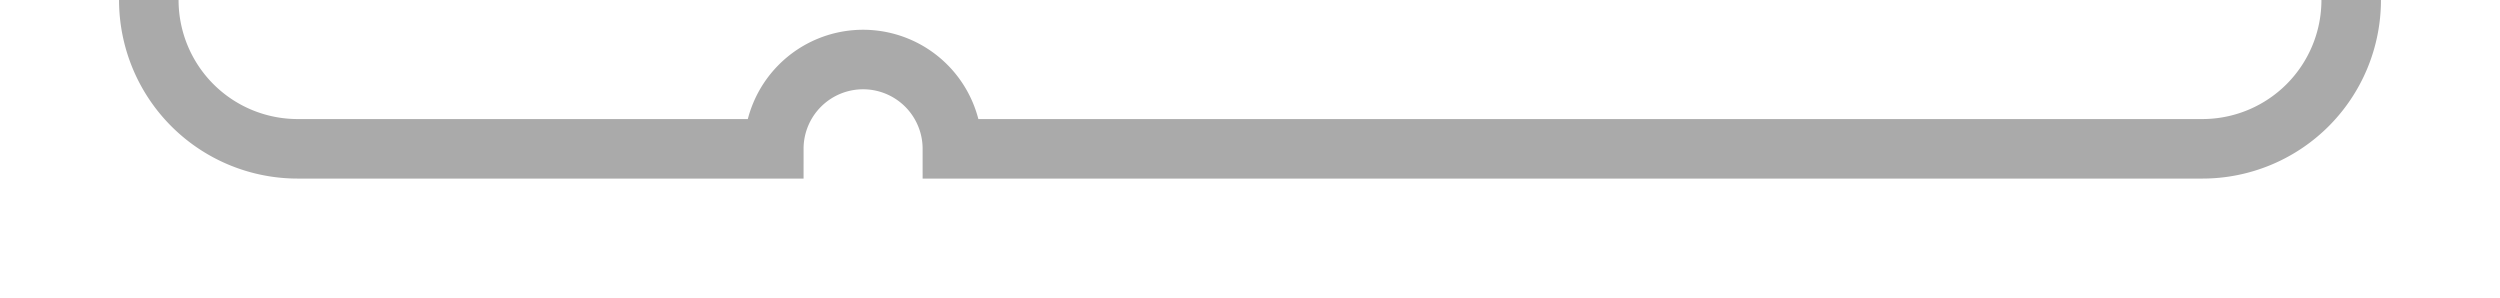 ﻿<?xml version="1.0" encoding="utf-8"?>
<svg version="1.1" xmlns:xlink="http://www.w3.org/1999/xlink" width="84px" height="10px" preserveAspectRatio="xMinYMid meet" viewBox="3563 516  84 8" xmlns="http://www.w3.org/2000/svg">
  <path d="M 3642 510  L 3642 515  A 5 5 0 0 1 3637 520 L 3595 520  A 3 3 0 0 0 3592 517 A 3 3 0 0 0 3589 520 L 3573 520  A 5 5 0 0 1 3568 515 L 3568 466  " stroke-width="2" stroke="#aaaaaa" fill="none" />
  <path d="M 3563.707 471.107  L 3568 466.814  L 3572.293 471.107  L 3573.707 469.693  L 3568.707 464.693  L 3568 463.986  L 3567.293 464.693  L 3562.293 469.693  L 3563.707 471.107  Z " fill-rule="nonzero" fill="#aaaaaa" stroke="none" />
</svg>